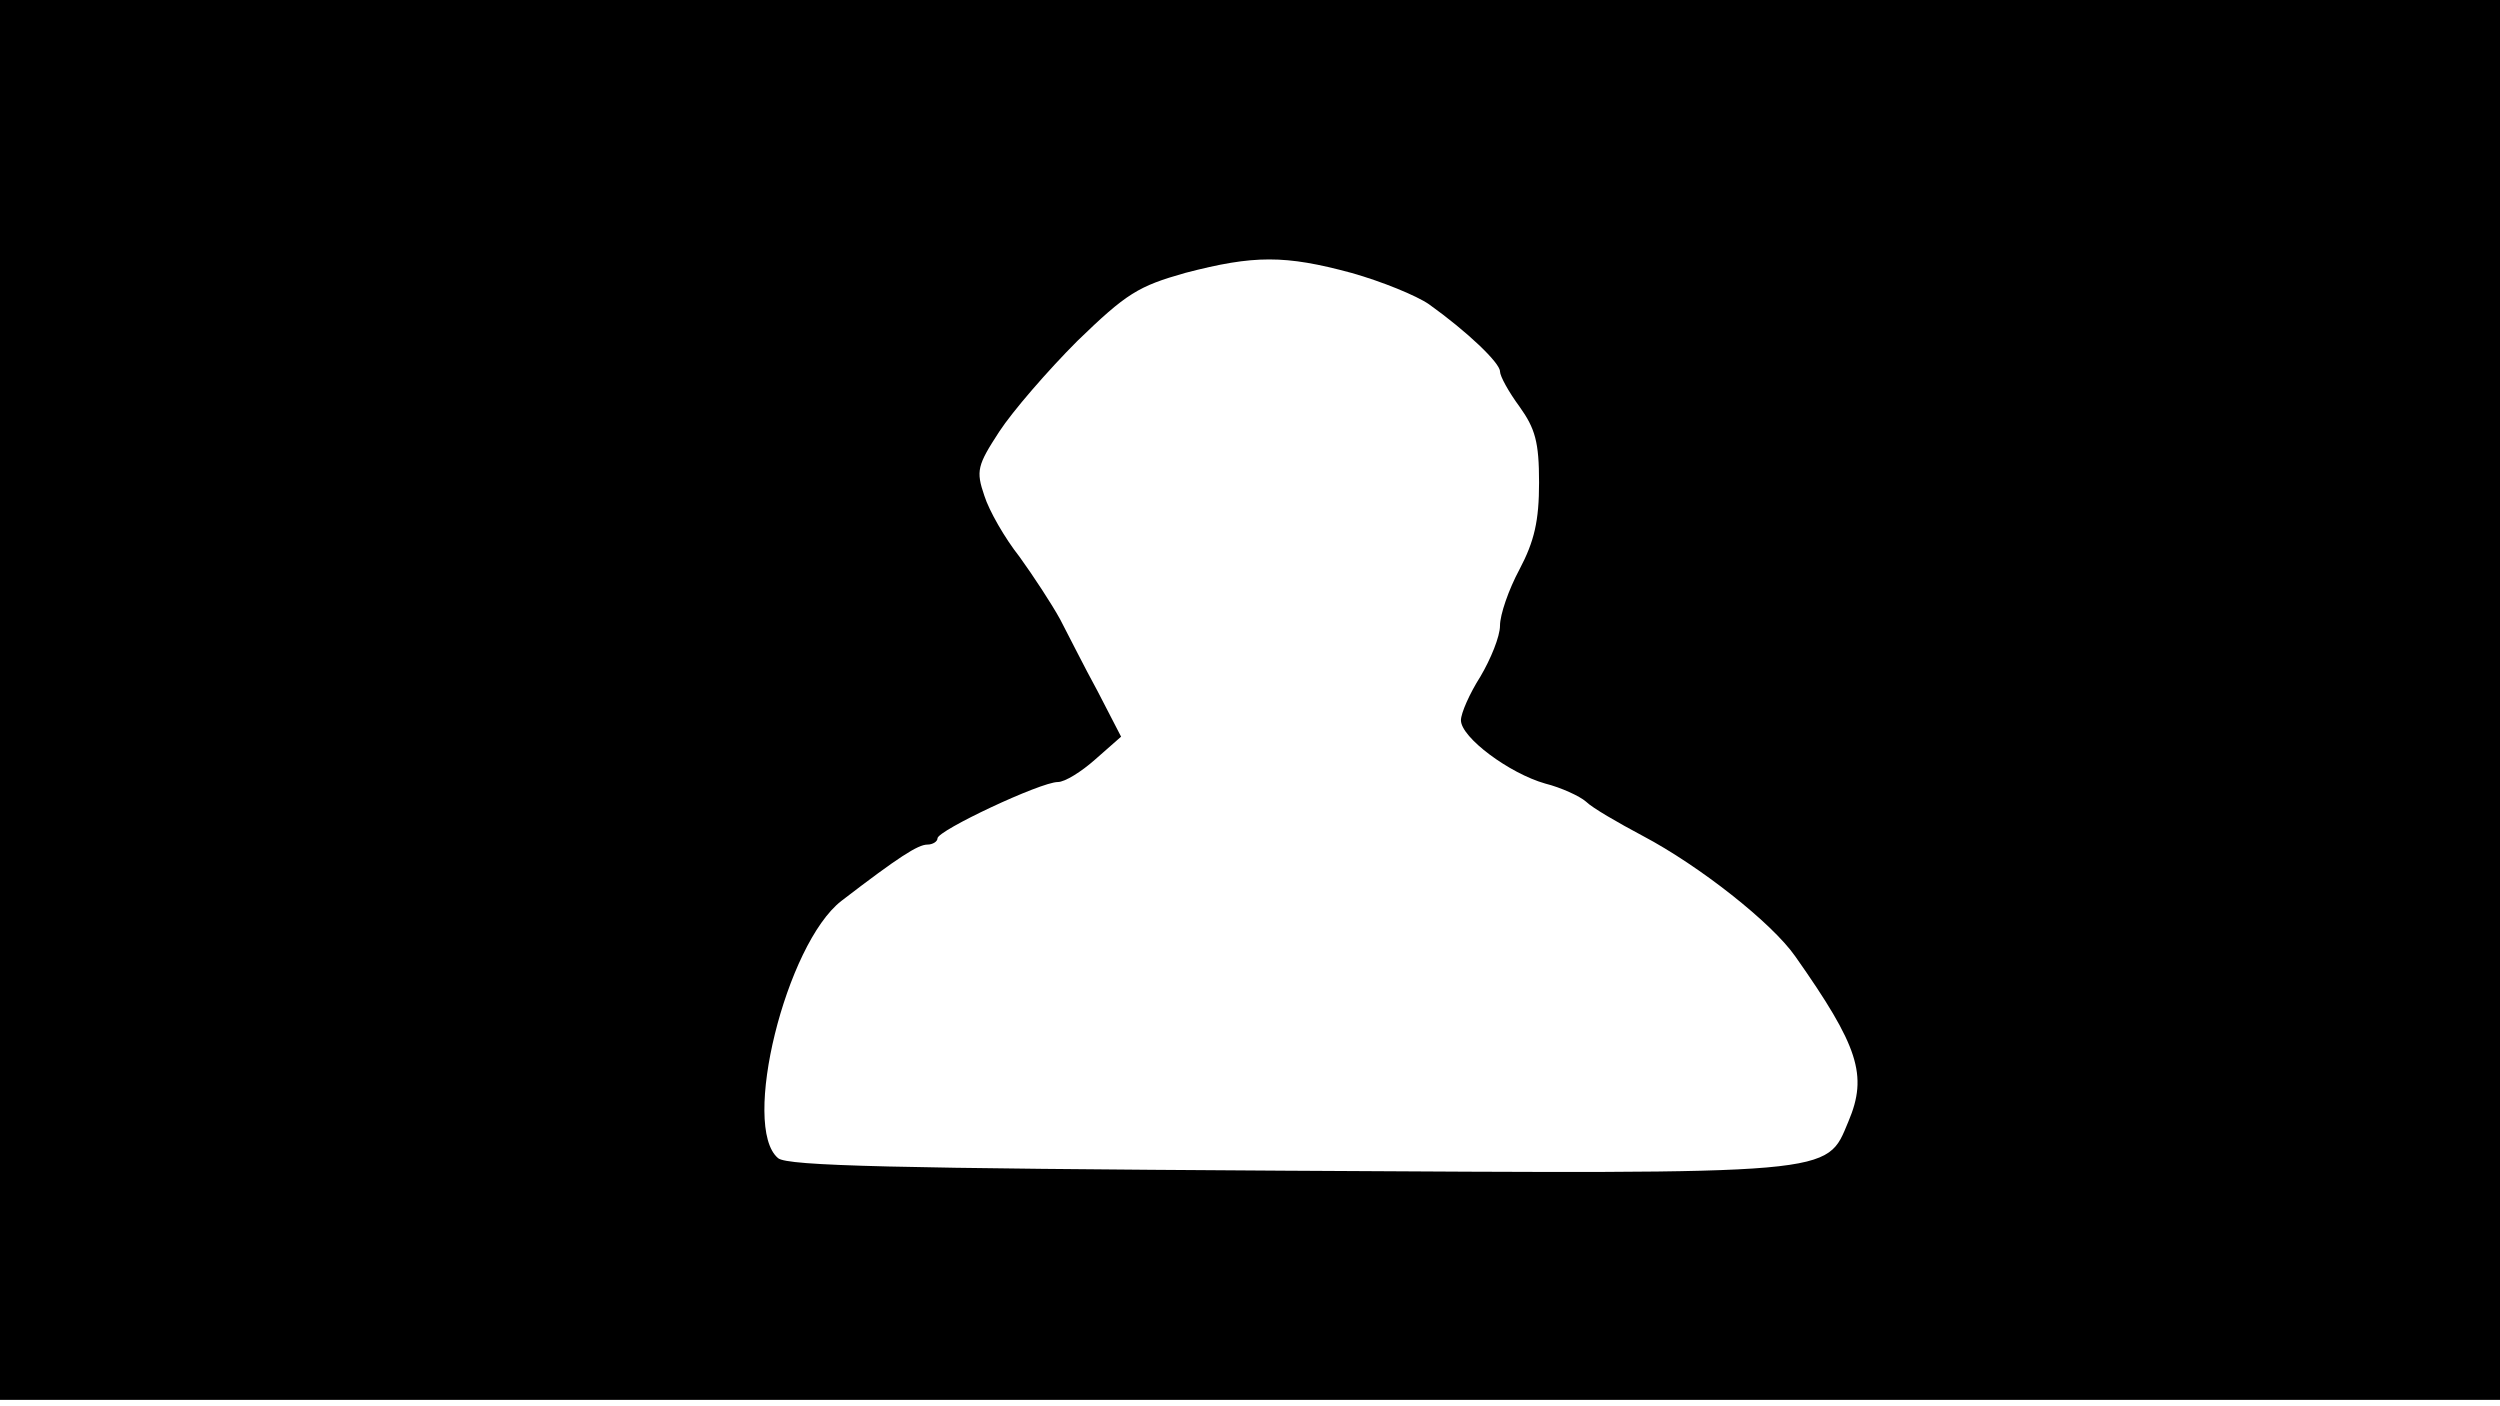 <svg version="1.0" xmlns="http://www.w3.org/2000/svg"
 width="668px" style="transform:scale(1,1.001);" height="375.75px" viewBox="0 0 320 180"
 preserveAspectRatio="xMidYMid meet">
<g transform="translate(0,180) scale(0.1,-0.1)"
fill="#000000" stroke="none">
<path d="M0 905 l0 -895 1600 0 1600 0 0 895 0 895 -1600 0 -1600 0 0 -895z m1730 546
c39 -11 83 -29 99 -40 49 -35 91 -75 91 -86 0 -6 11 -26 25 -45 20 -28 25 -45
25 -97 0 -49 -6 -75 -25 -111 -14 -26 -25 -58 -25 -72 0 -14 -12 -43 -25 -65
-14 -22 -25 -47 -25 -56 0 -22 62 -68 108 -81 20 -5 44 -16 52 -23 8 -8 41
-27 73 -44 72 -38 165 -111 195 -154 81 -115 93 -152 68 -211 -29 -69 -10 -67
-721 -63 -500 3 -637 6 -649 16 -48 40 10 274 81 329 73 56 98 72 110 72 7 0
13 4 13 8 0 10 132 72 154 72 9 0 30 13 48 29 l33 29 -30 58 c-17 31 -38 73
-48 92 -11 20 -34 55 -52 80 -19 24 -39 59 -45 78 -11 32 -9 39 19 82 17 26
62 78 100 116 63 61 78 70 138 87 88 23 128 23 213 0z"/>
</g>
</svg>
